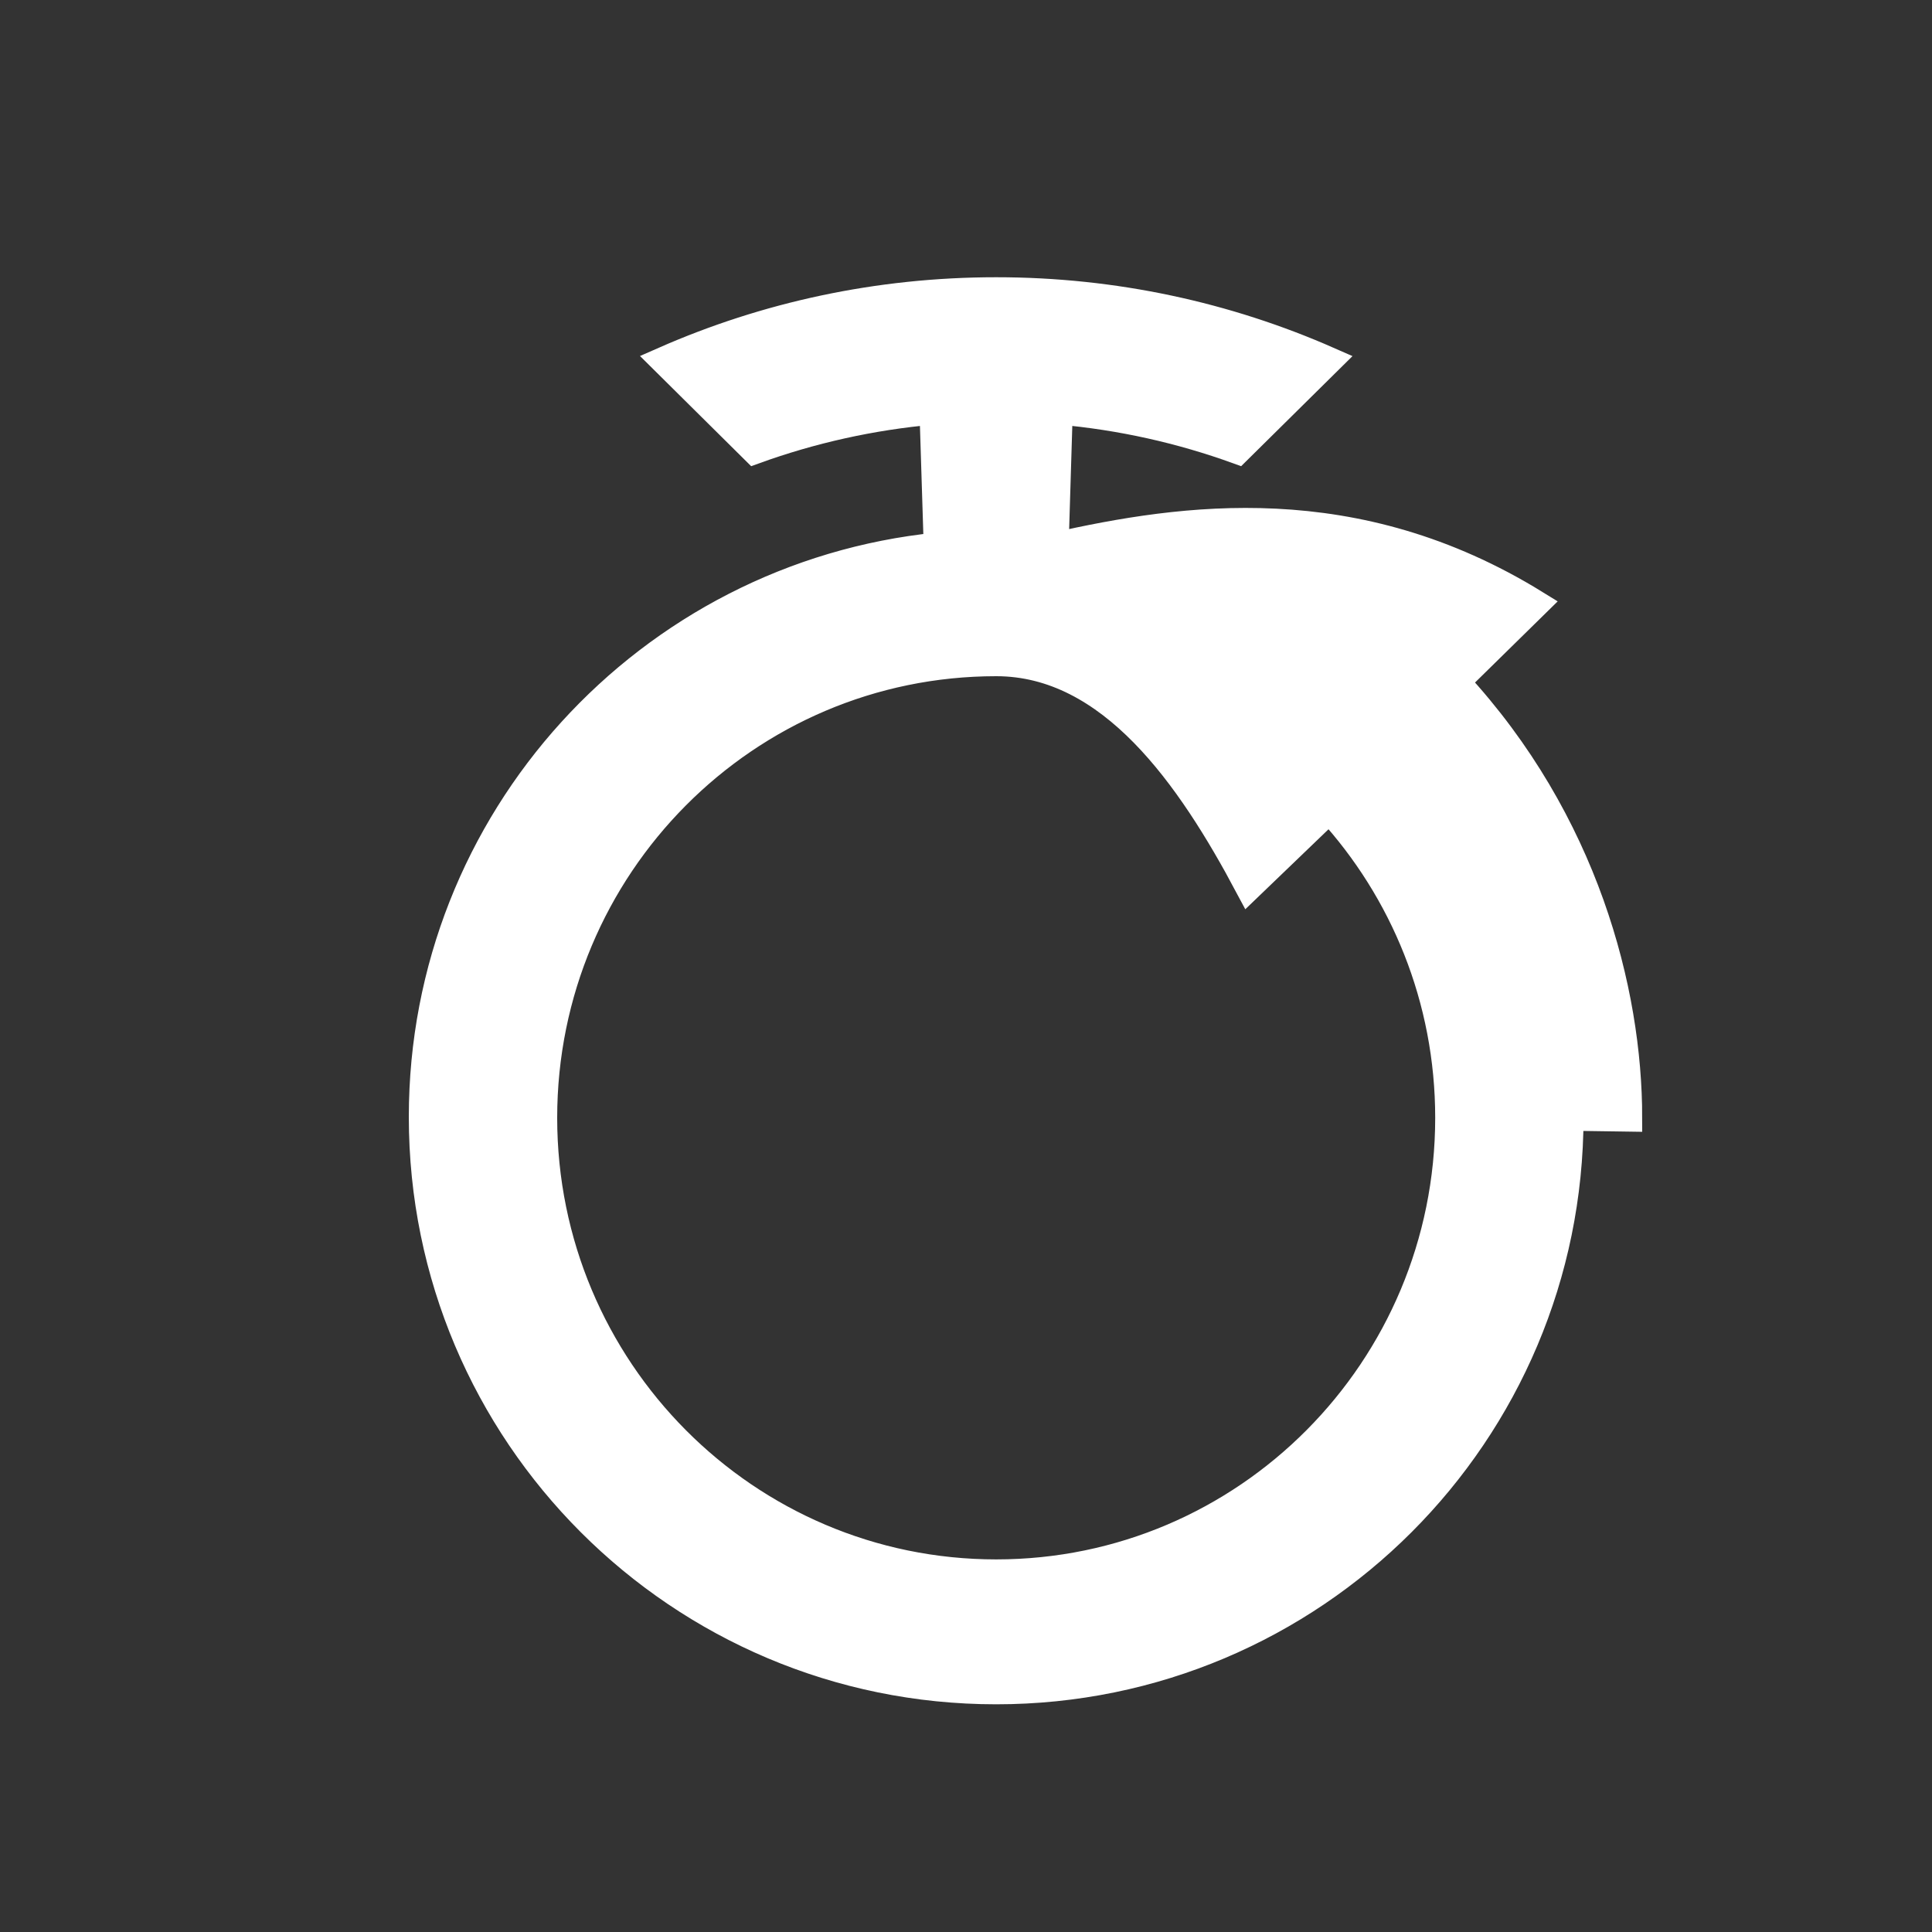 <?xml version="1.0" encoding="utf-8"?>
<!-- Generator: Adobe Illustrator 16.0.0, SVG Export Plug-In . SVG Version: 6.00 Build 0)  -->
<!DOCTYPE svg PUBLIC "-//W3C//DTD SVG 1.1//EN" "http://www.w3.org/Graphics/SVG/1.1/DTD/svg11.dtd">
<svg version="1.1" xmlns="http://www.w3.org/2000/svg" xmlns:xlink="http://www.w3.org/1999/xlink" x="0px" y="0px" width="70px"
	 height="70px" viewBox="0 0 70 70" enable-background="new 0 0 70 70" xml:space="preserve">
<rect x="0" y="0" width="70" height="70" fill="#333333" stroke="none"/>
<g id="Layer_1">
	<path fill="#FFFFFF" stroke="#FFFFFF" stroke-miterlimit="10" d="M33.968,19.794
		c-10.478,1.065-18.656,9.915-18.656,20.675c0,11.478,9.304,20.781,20.781,20.781c11.477,0,20.781-9.304,20.781-20.781L59,40.5
		c0-4.603-1.582-10.74-6.25-15.791l2.882-2.83c-6.546-4.041-12.757-3.129-17.414-2.085l0.15-4.911
		c2.254,0.198,4.424,0.688,6.474,1.43l3.287-3.249c-3.683-1.62-7.754-2.519-12.036-2.519c-4.279,0-8.349,0.897-12.031,2.516
		l3.281,3.252c2.048-0.741,4.217-1.23,6.471-1.43L33.968,19.794z M52.5,40.5c0,9.112-7.345,16.5-16.406,16.5
		c-9.061,0-16.406-7.388-16.406-16.5S27.033,24,36.094,24c4.172,0,7.029,4.125,9.156,8.125l2.914-2.801
		C50.856,32.264,52.5,36.188,52.5,40.5z"/>
</g>
</svg>

